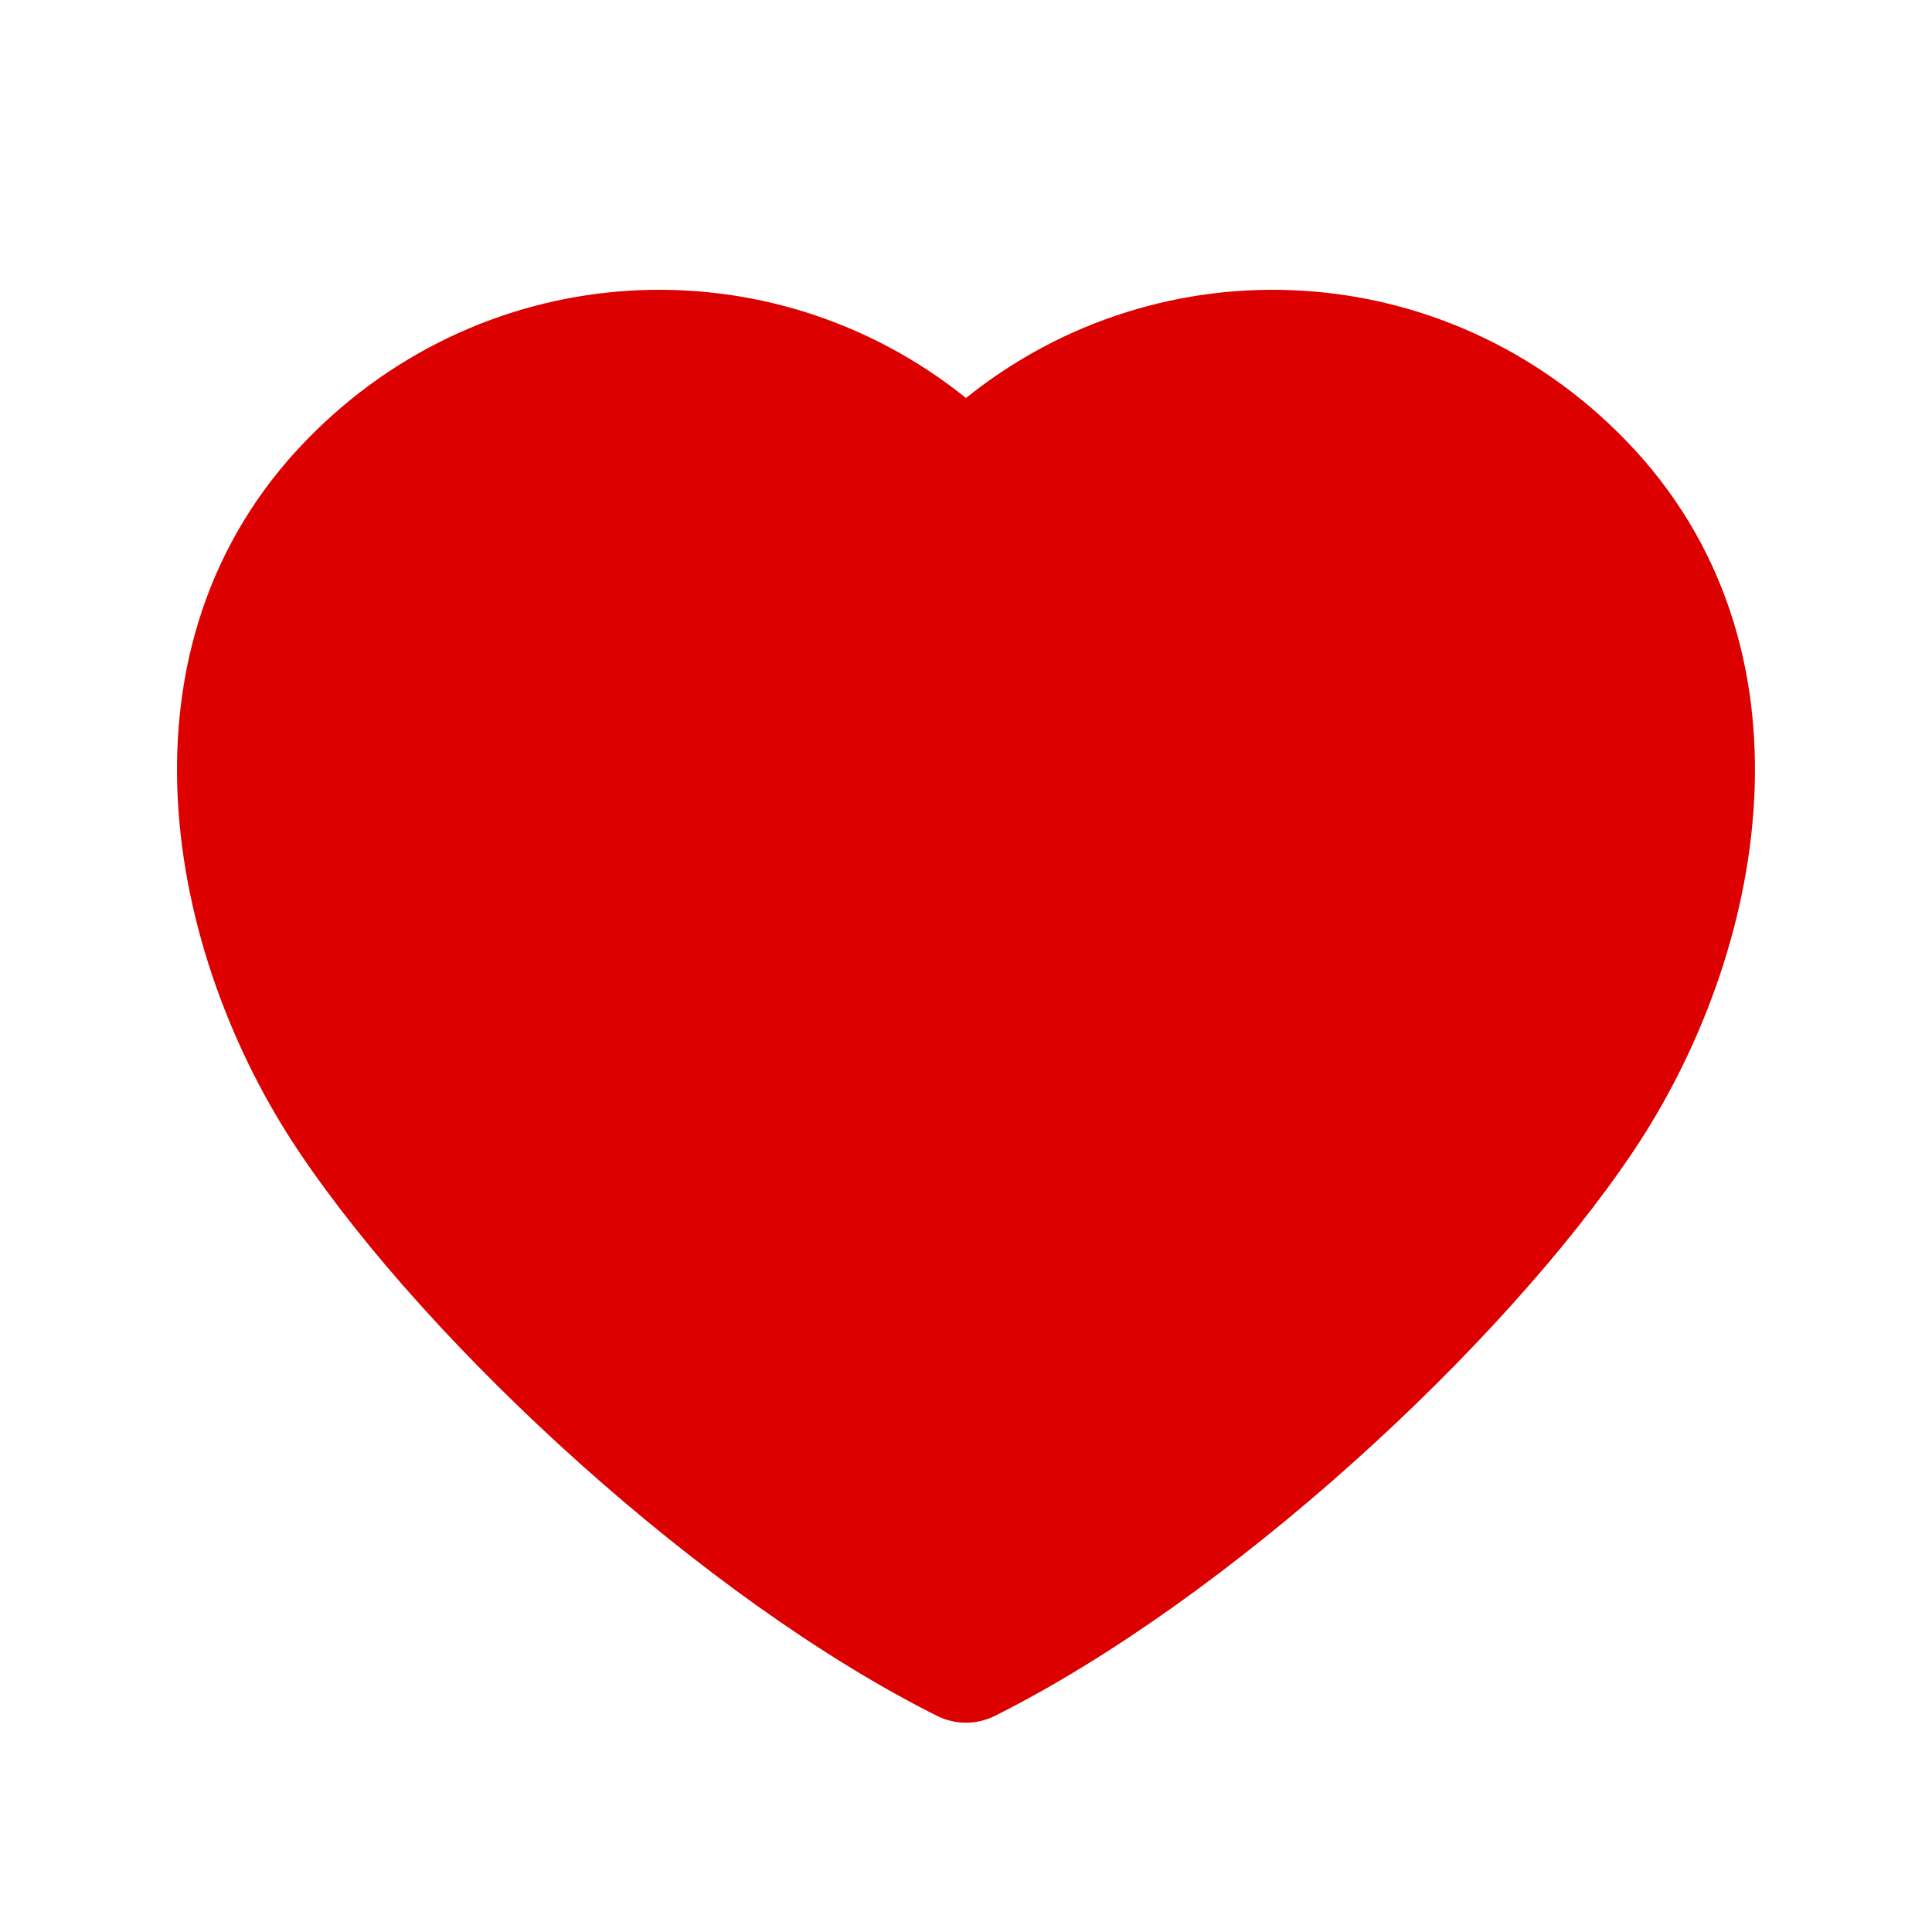 <svg width="24" height="24" viewBox="0 0 24 24" fill="none" xmlns="http://www.w3.org/2000/svg">
<path d="M3.807 5.467C6.042 3.166 9.569 2.992 12 4.944C14.431 2.992 17.958 3.166 20.193 5.467C22.681 8.028 21.937 11.852 20.283 14.312C18.653 16.736 15.259 19.865 12.357 21.316C12.132 21.428 11.867 21.428 11.642 21.316C8.741 19.865 5.346 16.736 3.717 14.312C2.062 11.852 1.319 8.028 3.807 5.467Z" fill="#DC0000"/>
</svg>
